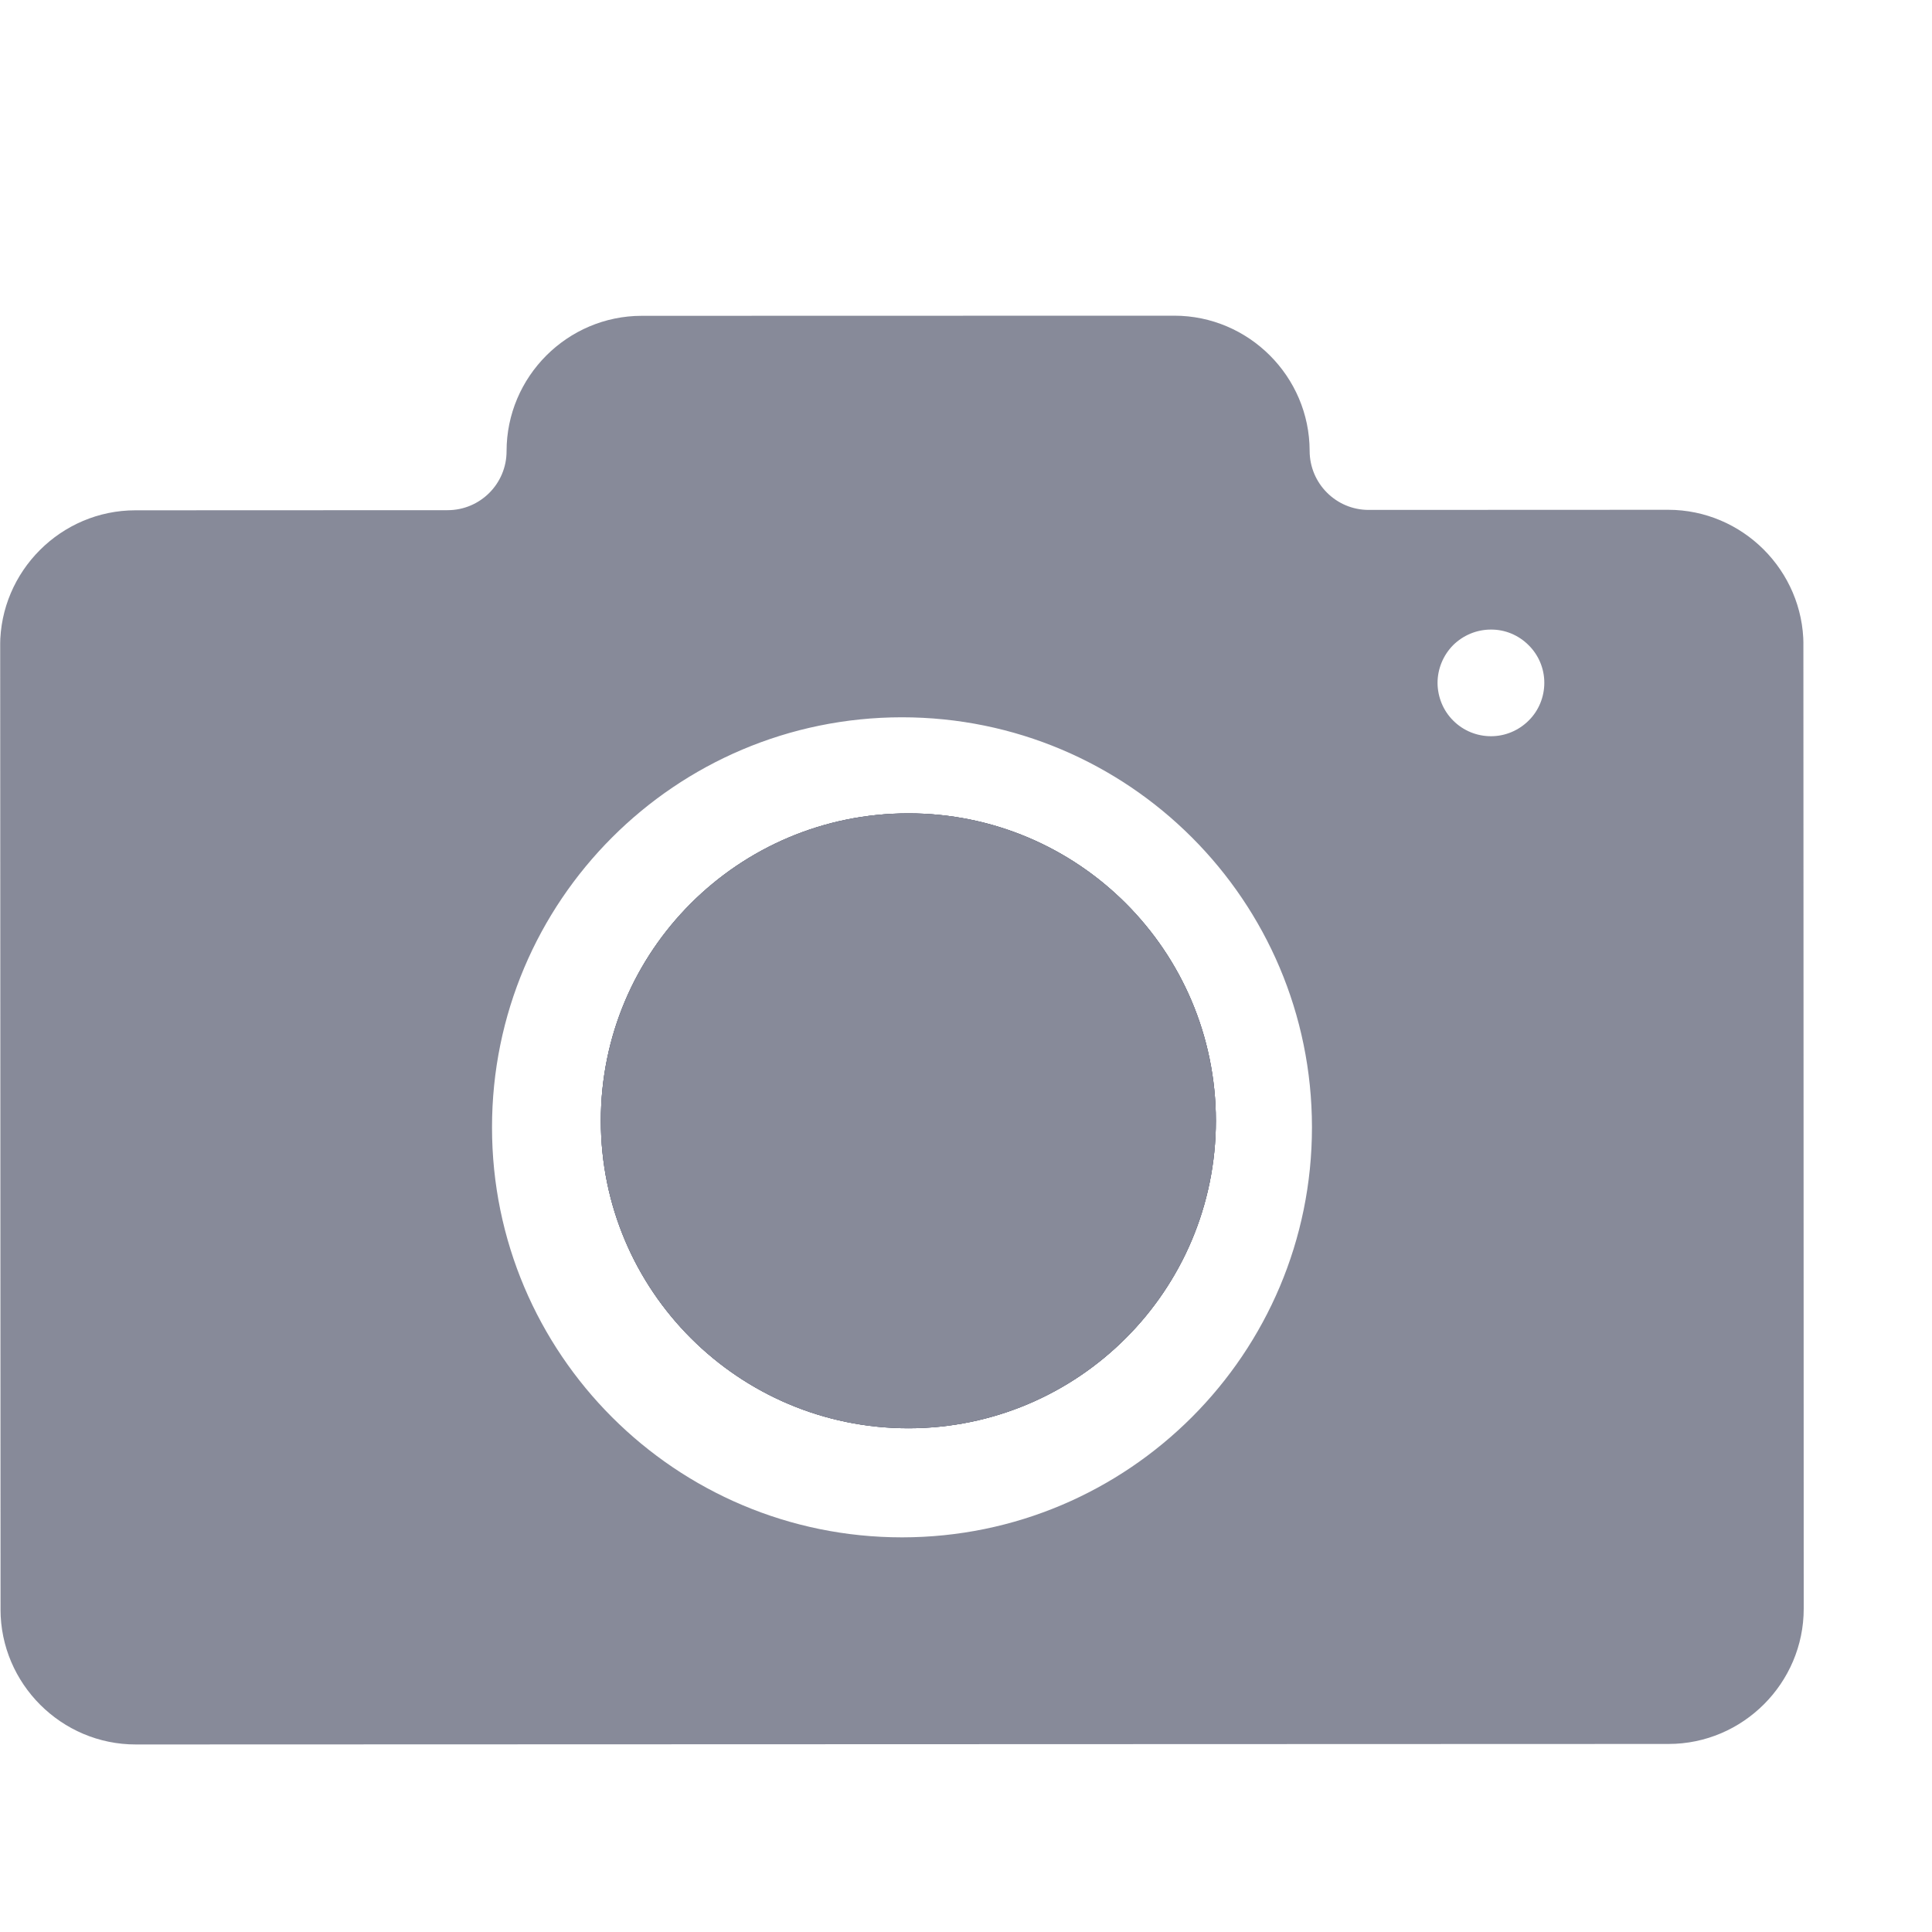 <svg width="15" height="15" viewBox="0 0 15 15" fill="none" xmlns="http://www.w3.org/2000/svg">
<g id="&#229;&#183;&#166;&#228;&#190;&#167;&#229;&#175;&#188;&#232;&#136;&#170;&#229;&#155;&#190;&#230;&#160;&#135;" clip-path="url(#clip0_89_7685)">
<path id="Vector" d="M9.44 8.701C9.44 10.019 8.372 11.088 7.054 11.089C5.735 11.089 4.665 10.021 4.665 8.702C4.664 7.384 5.733 6.315 7.052 6.315C8.37 6.314 9.439 7.382 9.44 8.701Z" fill="#405189"/>
<path id="Vector_2" d="M9.44 8.701C9.44 10.019 8.372 11.088 7.054 11.089C5.735 11.089 4.665 10.021 4.665 8.702C4.664 7.384 5.733 6.315 7.052 6.315C8.37 6.314 9.439 7.382 9.44 8.701Z" fill="#666666"/>
<path id="Vector_3" d="M9.44 8.701C9.44 10.019 8.372 11.088 7.054 11.089C5.735 11.089 4.665 10.021 4.665 8.702C4.664 7.384 5.733 6.315 7.052 6.315C8.37 6.314 9.439 7.382 9.44 8.701Z" fill="#878A99"/>
<path id="Vector_4" d="M12.951 3.958L10.626 3.959C10.373 3.959 10.168 3.753 10.168 3.5C10.167 2.923 9.695 2.451 9.117 2.451L4.983 2.452C4.405 2.452 3.933 2.925 3.933 3.503C3.933 3.756 3.728 3.961 3.475 3.961L1.051 3.962C0.474 3.962 0.001 4.435 0.001 5.013L0.004 12.495C0.004 13.072 0.477 13.545 1.055 13.544L12.955 13.54C13.532 13.54 14.004 13.067 14.004 12.49L14.002 5.007C14.001 4.43 13.529 3.958 12.951 3.958ZM7.004 11.936C5.246 11.936 3.82 10.511 3.82 8.754C3.819 6.996 5.244 5.57 7.002 5.569C8.76 5.569 10.185 6.993 10.186 8.751C10.187 10.508 8.762 11.935 7.004 11.936ZM11.576 5.716C11.466 5.716 11.361 5.673 11.283 5.595C11.205 5.518 11.162 5.412 11.161 5.303C11.161 5.193 11.205 5.087 11.282 5.009C11.36 4.932 11.465 4.888 11.575 4.888C11.685 4.887 11.79 4.931 11.868 5.009C11.946 5.086 11.99 5.191 11.99 5.301C11.99 5.411 11.947 5.517 11.869 5.594C11.791 5.672 11.686 5.716 11.576 5.716Z" fill="#878A99"/>
</g>
<defs>
<clipPath id="clip0_89_7685">
<rect width="14" height="14" fill="white" transform="translate(0 1) rotate(-0.021)"/>
</clipPath>
</defs>
</svg>
